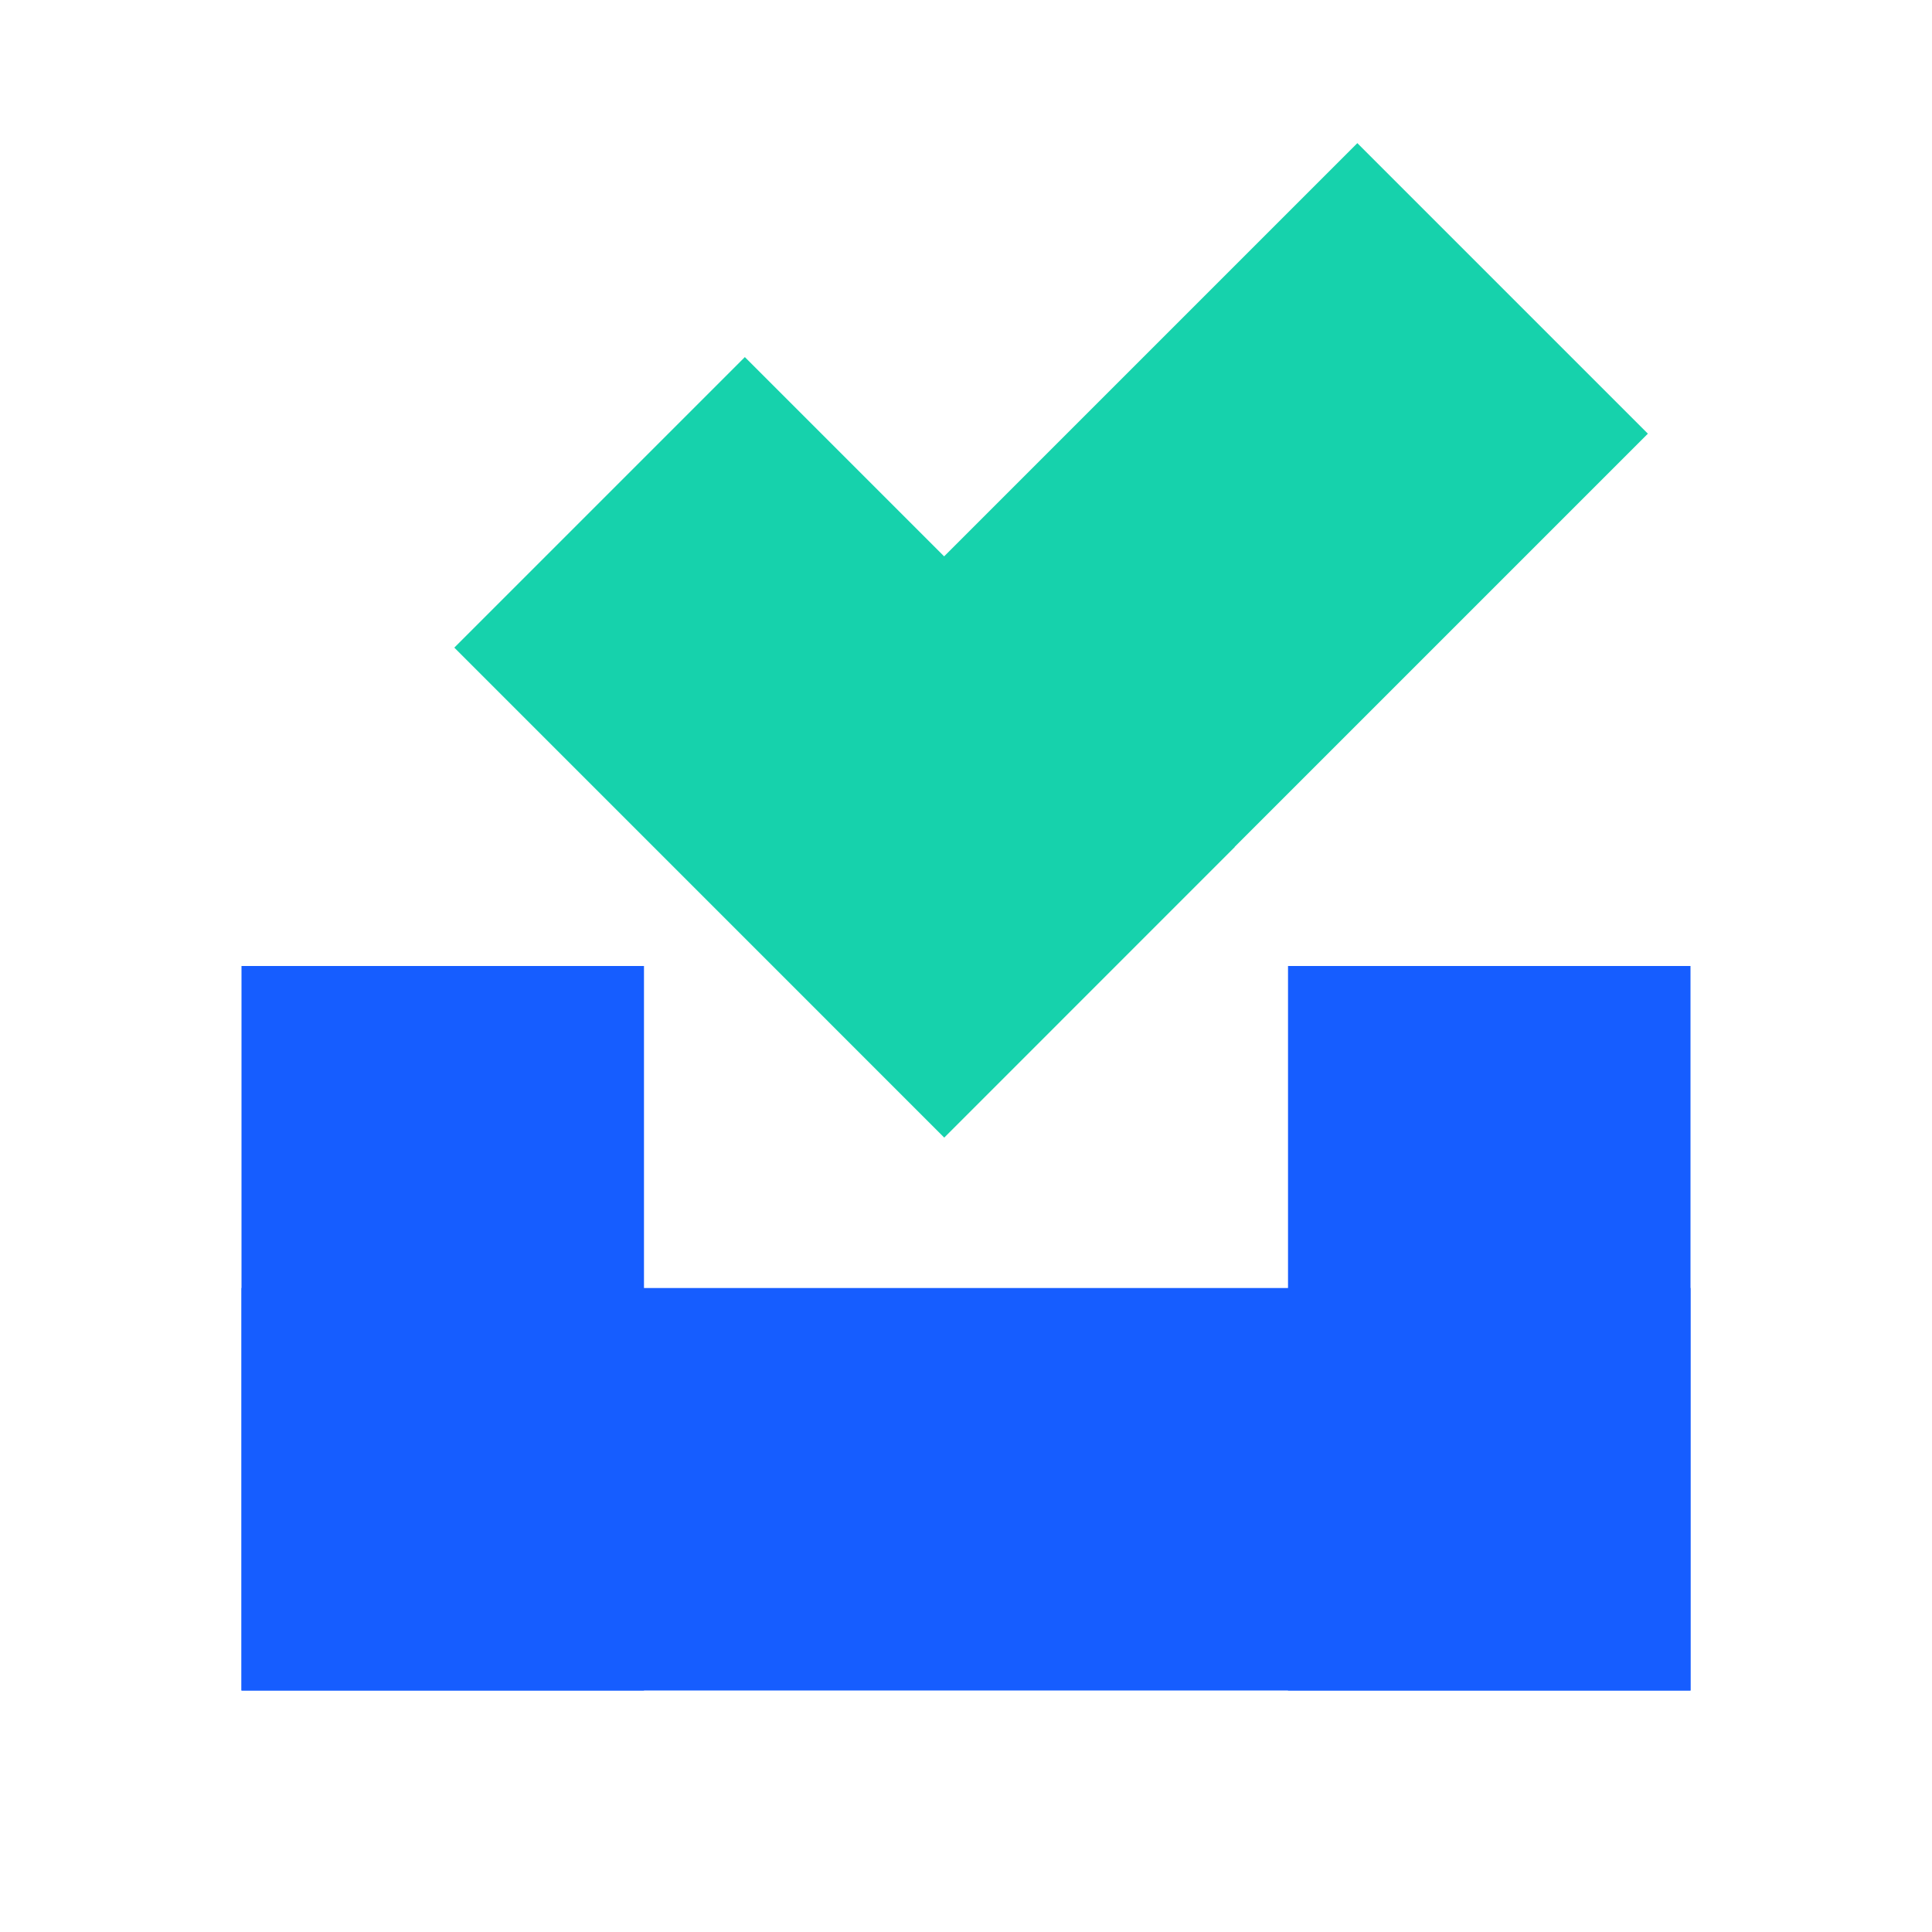 <svg width="34" height="34" viewBox="0 0 34 34" fill="none" xmlns="http://www.w3.org/2000/svg">
<path d="M4.25 22.667H29.75V29.75H4.25V22.667Z" fill="#165DFF"/>
<path d="M11.333 17V29.75H4.25V17H11.333Z" fill="#165DFF"/>
<path d="M29.75 17V29.75H22.667V17H29.75Z" fill="#165DFF"/>
<path fill-rule="evenodd" clip-rule="evenodd" d="M21.728 14.904L29 7.632L23.887 2.519L16.615 9.791L13.108 6.284L7.995 11.397L16.617 20.02L21.73 14.906L21.728 14.904Z" fill="#16D2AC"/>
</svg>
